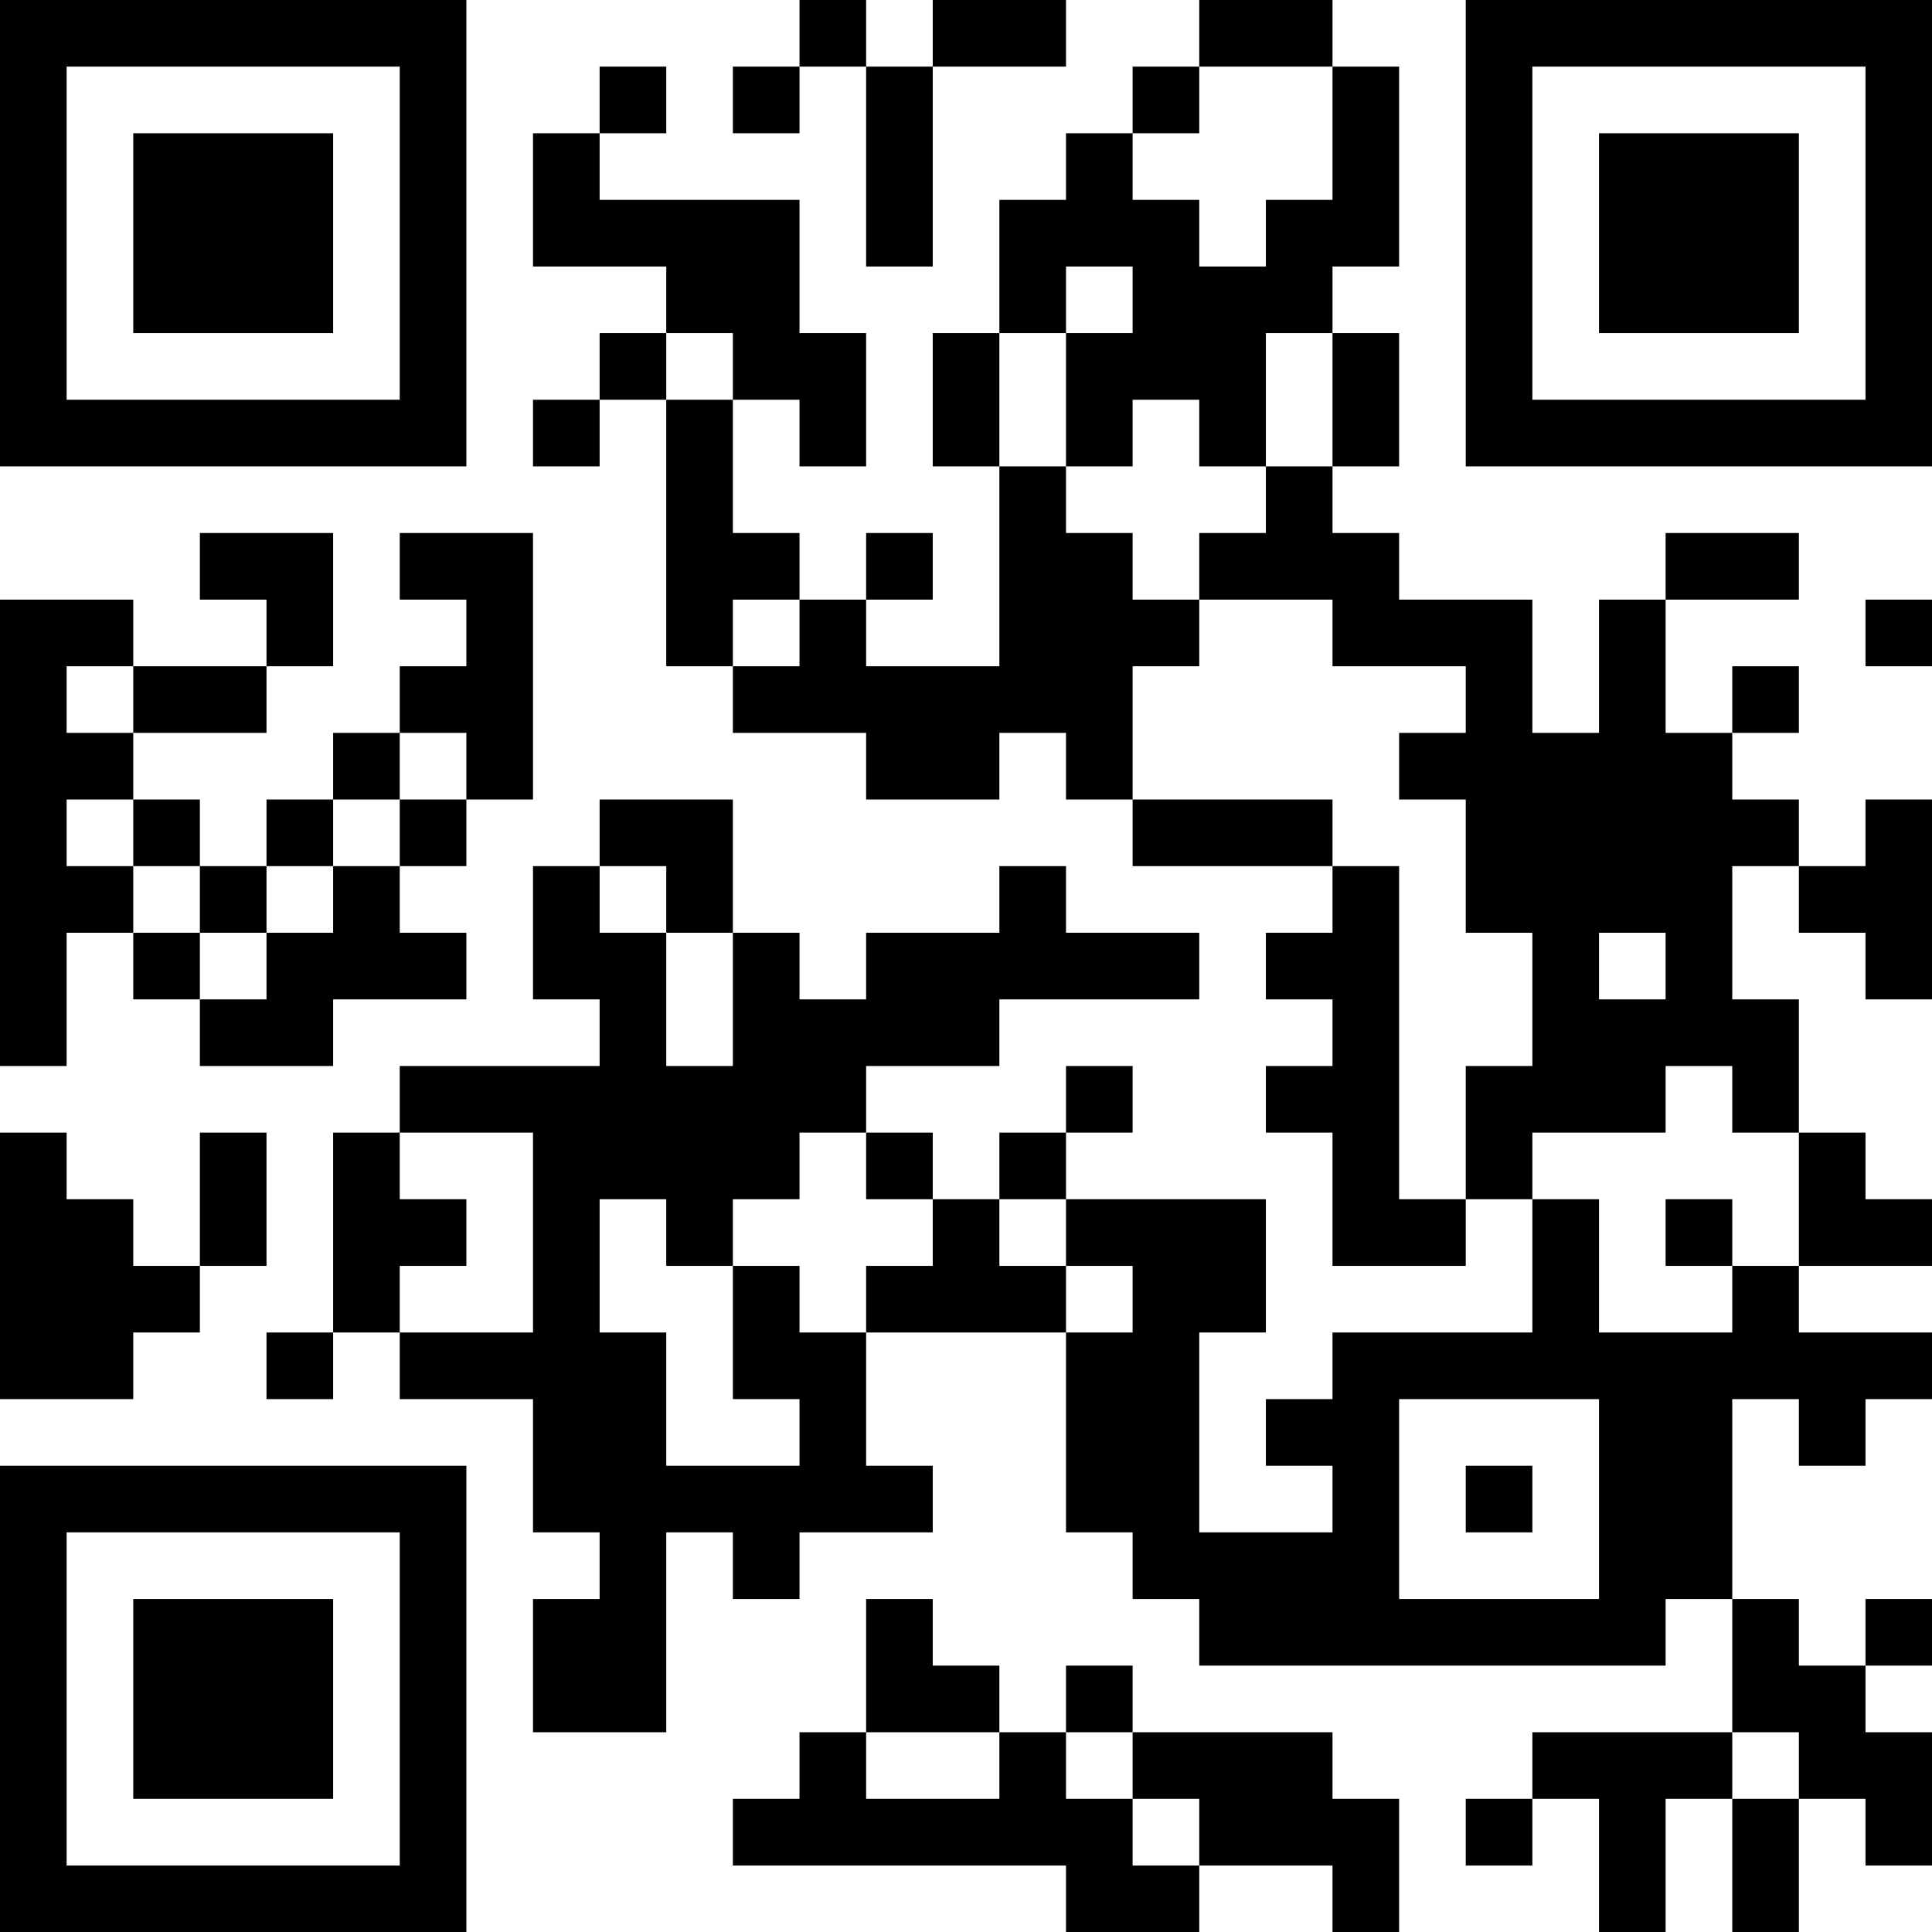 <?xml version="1.0" encoding="UTF-8"?>
<svg xmlns="http://www.w3.org/2000/svg" version="1.1" width="200" height="200" viewBox="0 0 200 200"><rect x="0" y="0" width="200" height="200" fill="#ffffff"/><g transform="scale(6.897)"><g transform="translate(0,0)"><path fill-rule="evenodd" d="M12 0L12 1L11 1L11 2L12 2L12 1L13 1L13 4L14 4L14 1L16 1L16 0L14 0L14 1L13 1L13 0ZM18 0L18 1L17 1L17 2L16 2L16 3L15 3L15 5L14 5L14 7L15 7L15 10L13 10L13 9L14 9L14 8L13 8L13 9L12 9L12 8L11 8L11 6L12 6L12 7L13 7L13 5L12 5L12 3L9 3L9 2L10 2L10 1L9 1L9 2L8 2L8 4L10 4L10 5L9 5L9 6L8 6L8 7L9 7L9 6L10 6L10 10L11 10L11 11L13 11L13 12L15 12L15 11L16 11L16 12L17 12L17 13L20 13L20 14L19 14L19 15L20 15L20 16L19 16L19 17L20 17L20 19L22 19L22 18L23 18L23 20L20 20L20 21L19 21L19 22L20 22L20 23L18 23L18 20L19 20L19 18L16 18L16 17L17 17L17 16L16 16L16 17L15 17L15 18L14 18L14 17L13 17L13 16L15 16L15 15L18 15L18 14L16 14L16 13L15 13L15 14L13 14L13 15L12 15L12 14L11 14L11 12L9 12L9 13L8 13L8 15L9 15L9 16L6 16L6 17L5 17L5 20L4 20L4 21L5 21L5 20L6 20L6 21L8 21L8 23L9 23L9 24L8 24L8 26L10 26L10 23L11 23L11 24L12 24L12 23L14 23L14 22L13 22L13 20L16 20L16 23L17 23L17 24L18 24L18 25L25 25L25 24L26 24L26 26L23 26L23 27L22 27L22 28L23 28L23 27L24 27L24 29L25 29L25 27L26 27L26 29L27 29L27 27L28 27L28 28L29 28L29 26L28 26L28 25L29 25L29 24L28 24L28 25L27 25L27 24L26 24L26 21L27 21L27 22L28 22L28 21L29 21L29 20L27 20L27 19L29 19L29 18L28 18L28 17L27 17L27 15L26 15L26 13L27 13L27 14L28 14L28 15L29 15L29 12L28 12L28 13L27 13L27 12L26 12L26 11L27 11L27 10L26 10L26 11L25 11L25 9L27 9L27 8L25 8L25 9L24 9L24 11L23 11L23 9L21 9L21 8L20 8L20 7L21 7L21 5L20 5L20 4L21 4L21 1L20 1L20 0ZM18 1L18 2L17 2L17 3L18 3L18 4L19 4L19 3L20 3L20 1ZM16 4L16 5L15 5L15 7L16 7L16 8L17 8L17 9L18 9L18 10L17 10L17 12L20 12L20 13L21 13L21 18L22 18L22 16L23 16L23 14L22 14L22 12L21 12L21 11L22 11L22 10L20 10L20 9L18 9L18 8L19 8L19 7L20 7L20 5L19 5L19 7L18 7L18 6L17 6L17 7L16 7L16 5L17 5L17 4ZM10 5L10 6L11 6L11 5ZM3 8L3 9L4 9L4 10L2 10L2 9L0 9L0 16L1 16L1 14L2 14L2 15L3 15L3 16L5 16L5 15L7 15L7 14L6 14L6 13L7 13L7 12L8 12L8 8L6 8L6 9L7 9L7 10L6 10L6 11L5 11L5 12L4 12L4 13L3 13L3 12L2 12L2 11L4 11L4 10L5 10L5 8ZM11 9L11 10L12 10L12 9ZM28 9L28 10L29 10L29 9ZM1 10L1 11L2 11L2 10ZM6 11L6 12L5 12L5 13L4 13L4 14L3 14L3 13L2 13L2 12L1 12L1 13L2 13L2 14L3 14L3 15L4 15L4 14L5 14L5 13L6 13L6 12L7 12L7 11ZM9 13L9 14L10 14L10 16L11 16L11 14L10 14L10 13ZM24 14L24 15L25 15L25 14ZM25 16L25 17L23 17L23 18L24 18L24 20L26 20L26 19L27 19L27 17L26 17L26 16ZM0 17L0 21L2 21L2 20L3 20L3 19L4 19L4 17L3 17L3 19L2 19L2 18L1 18L1 17ZM6 17L6 18L7 18L7 19L6 19L6 20L8 20L8 17ZM12 17L12 18L11 18L11 19L10 19L10 18L9 18L9 20L10 20L10 22L12 22L12 21L11 21L11 19L12 19L12 20L13 20L13 19L14 19L14 18L13 18L13 17ZM15 18L15 19L16 19L16 20L17 20L17 19L16 19L16 18ZM25 18L25 19L26 19L26 18ZM21 21L21 24L24 24L24 21ZM22 22L22 23L23 23L23 22ZM13 24L13 26L12 26L12 27L11 27L11 28L16 28L16 29L18 29L18 28L20 28L20 29L21 29L21 27L20 27L20 26L17 26L17 25L16 25L16 26L15 26L15 25L14 25L14 24ZM13 26L13 27L15 27L15 26ZM16 26L16 27L17 27L17 28L18 28L18 27L17 27L17 26ZM26 26L26 27L27 27L27 26ZM0 0L0 7L7 7L7 0ZM1 1L1 6L6 6L6 1ZM2 2L2 5L5 5L5 2ZM22 0L22 7L29 7L29 0ZM23 1L23 6L28 6L28 1ZM24 2L24 5L27 5L27 2ZM0 22L0 29L7 29L7 22ZM1 23L1 28L6 28L6 23ZM2 24L2 27L5 27L5 24Z" fill="#000000"/></g></g></svg>
